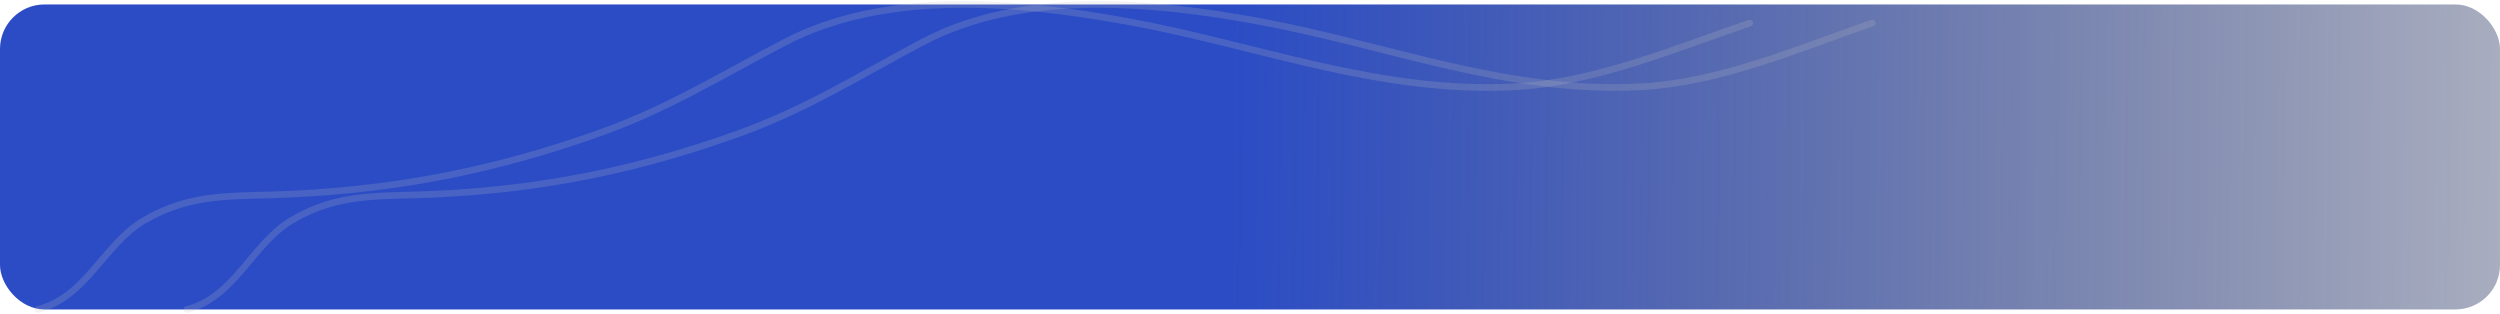 <svg width="1123" height="141" viewBox="0 0 1123 141" fill="none" xmlns="http://www.w3.org/2000/svg">
<rect y="2" width="1123" height="137" rx="20" fill="url(#paint0_linear_1193_1039)"/>
<path d="M786 10.374C753.415 21.333 717.236 36.967 680.856 38.958C619.59 42.312 564.815 20.229 506.644 9.66C456.246 0.503 397.83 -4.568 352.607 18.95C324.305 33.667 300.053 48.917 268.586 60.038C223.769 75.878 180.929 84.776 131.163 87.192C105.22 88.452 86.4 86.192 64.469 99.162C46.734 109.65 38.662 133.565 17 139" stroke="#C1C1C1" stroke-opacity="0.2" stroke-width="3" stroke-linecap="round"/>
<path d="M841 10.374C808.923 21.333 773.309 36.967 737.497 38.958C677.187 42.312 623.267 20.229 566.003 9.66C516.392 0.503 458.887 -4.568 414.37 18.95C386.51 33.667 362.636 48.917 331.66 60.038C287.543 75.878 245.371 84.776 196.382 87.192C170.843 88.452 152.317 86.192 130.728 99.162C113.27 109.65 105.324 133.565 84 139" stroke="#C1C1C1" stroke-opacity="0.2" stroke-width="3" stroke-linecap="round"/>
<defs>
<linearGradient id="paint0_linear_1193_1039" x1="553.5" y1="-6.5" x2="1452" y2="2" gradientUnits="userSpaceOnUse">
<stop stop-color="#2B4CC5"/>
<stop offset="1" stop-color="#02040D" stop-opacity="0"/>
</linearGradient>
</defs>
</svg>
